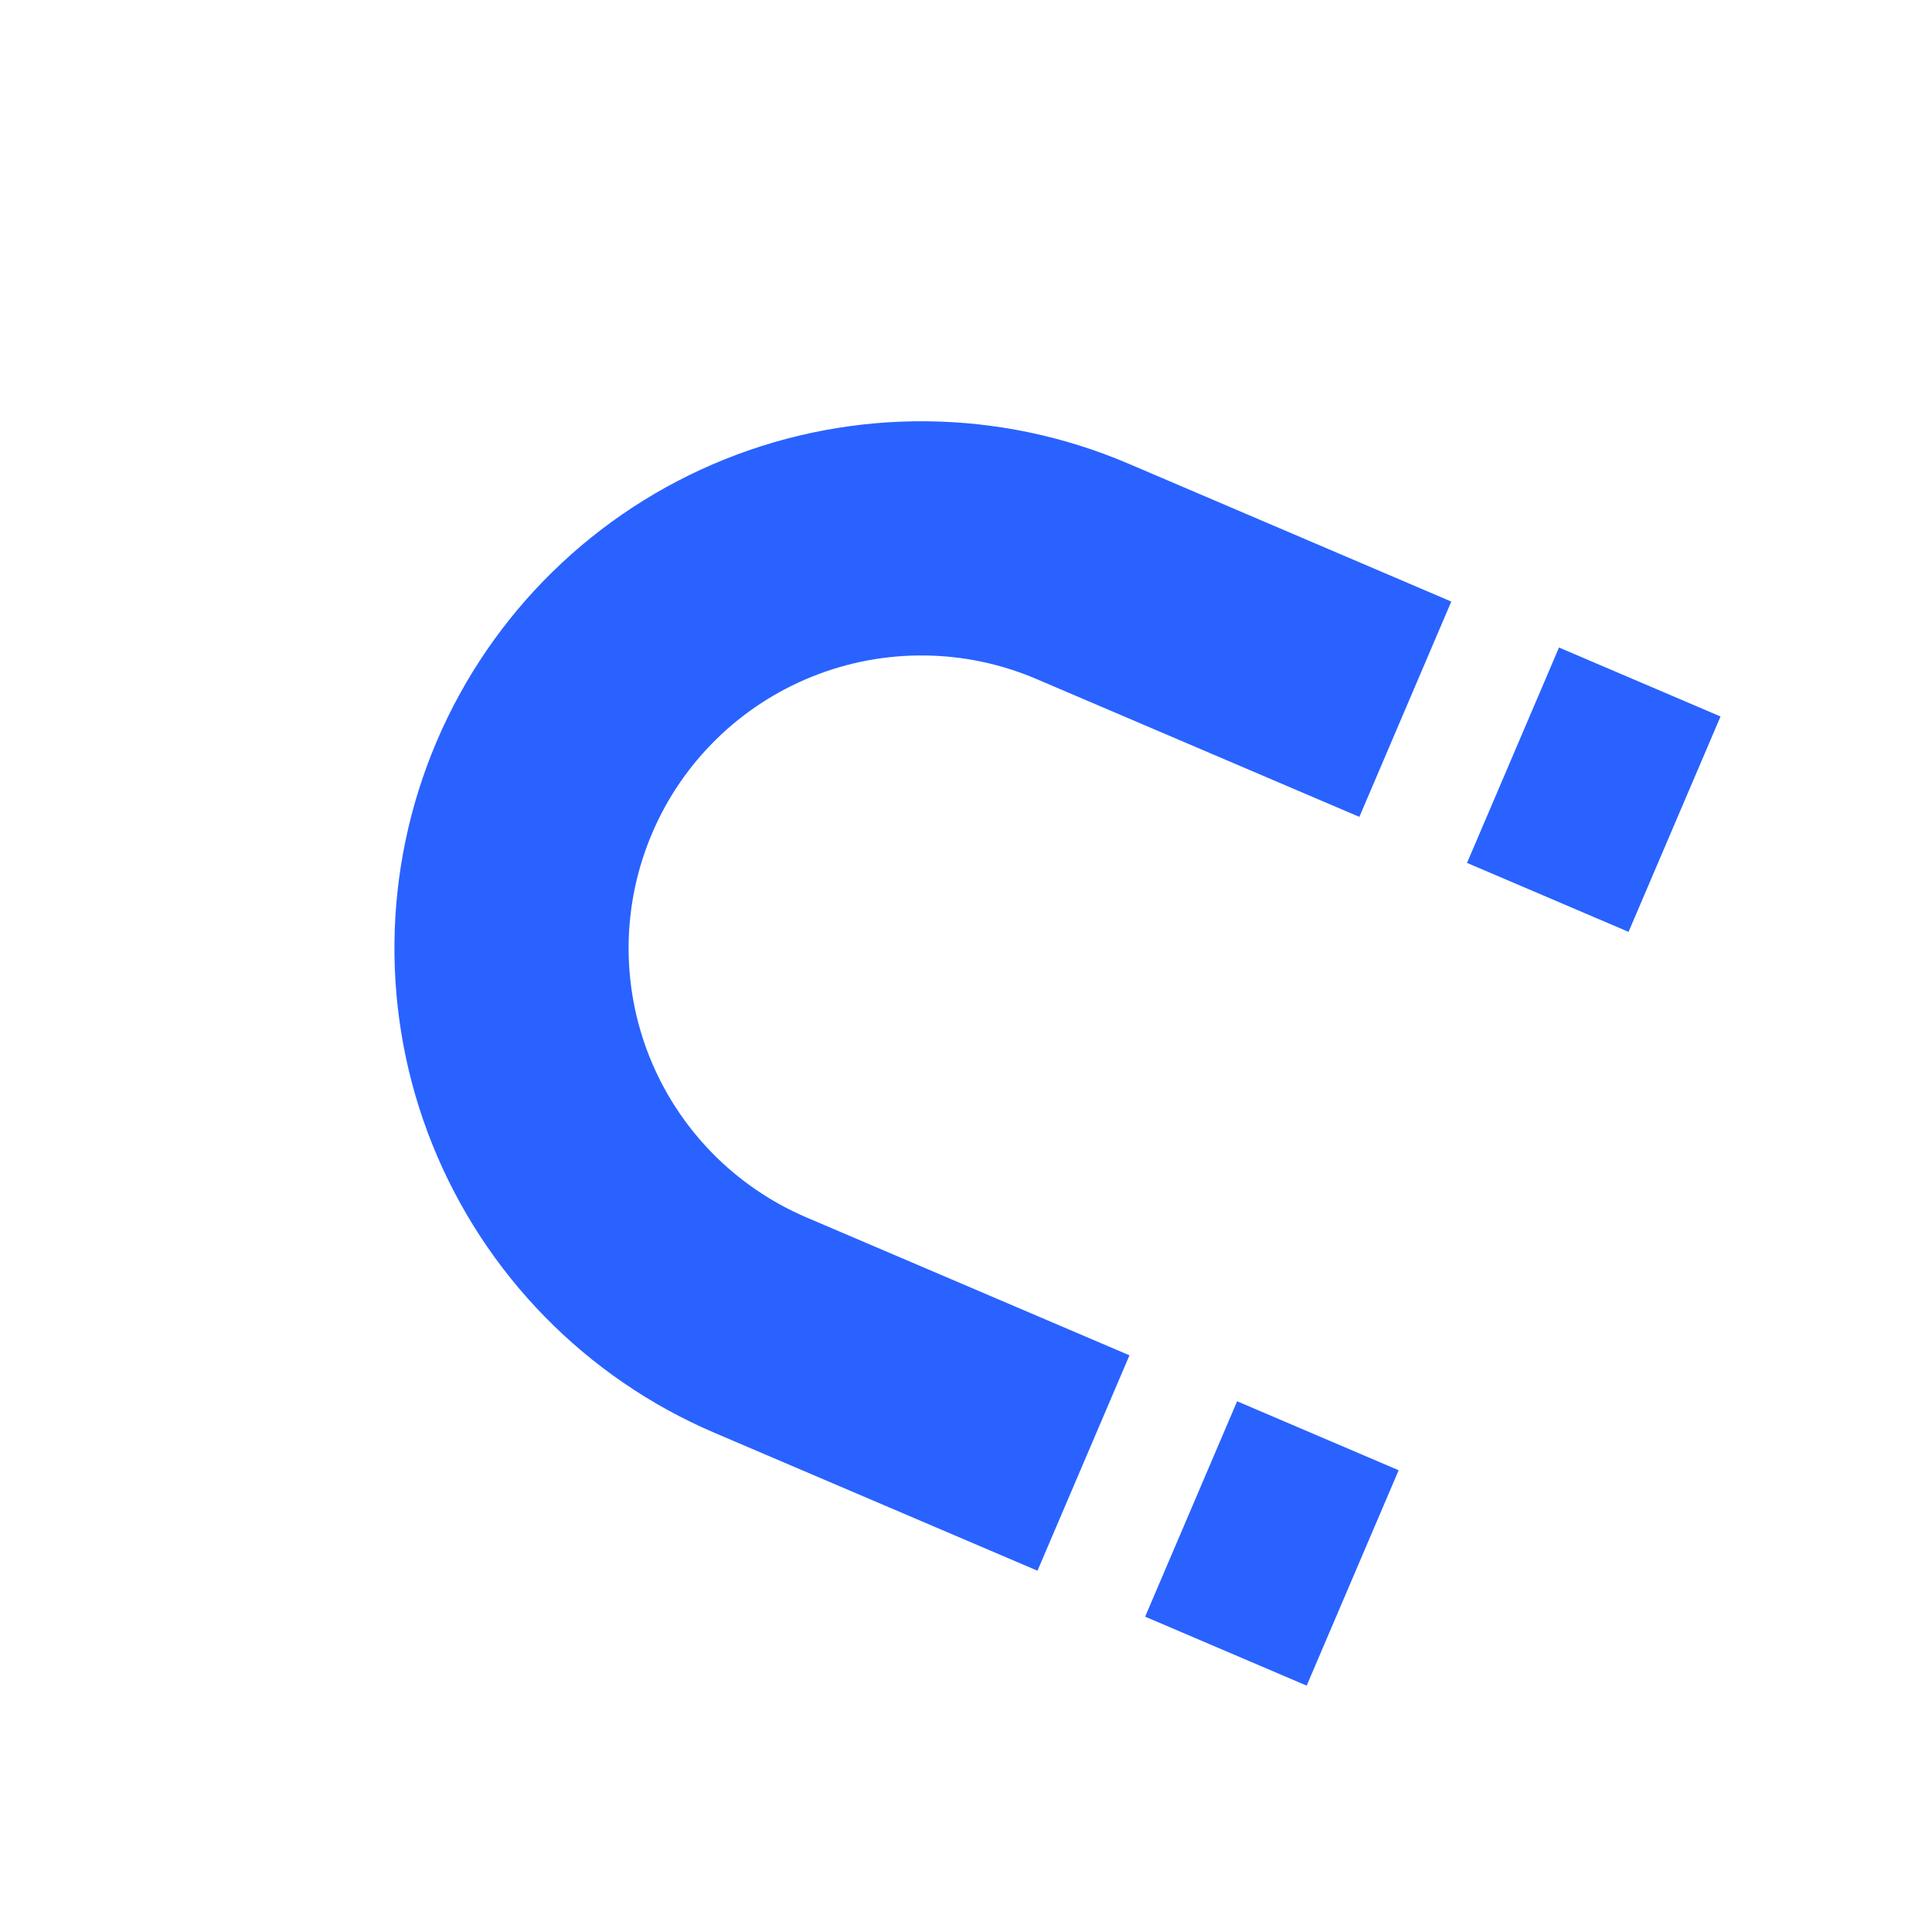 <svg width="33" height="33" viewBox="0 0 33 33" fill="none" xmlns="http://www.w3.org/2000/svg">
<g clip-path="url(#clip0_555_870)">
<path d="M24.789 10.275L19.271 7.918C17.076 6.981 14.598 6.954 12.383 7.844C10.168 8.733 8.397 10.466 7.46 12.661C6.523 14.857 6.496 17.334 7.385 19.549C8.275 21.764 10.008 23.535 12.203 24.473L17.721 26.829L19.292 23.15L13.774 20.794C12.554 20.273 11.591 19.289 11.097 18.059C10.603 16.828 10.618 15.452 11.139 14.232C11.659 13.012 12.643 12.05 13.874 11.556C15.104 11.062 16.481 11.076 17.701 11.597L23.219 13.953M21.131 23.935L19.56 27.614L22.319 28.792L23.89 25.113M26.629 11.06L25.058 14.739L27.817 15.917L29.388 12.238" fill="#2962FF"/>
</g>
<defs>
<clipPath id="clip0_555_870">
<rect width="24" height="24" fill="white" transform="translate(32.405 10.264) rotate(113.122)"/>
</clipPath>
</defs>
</svg>
